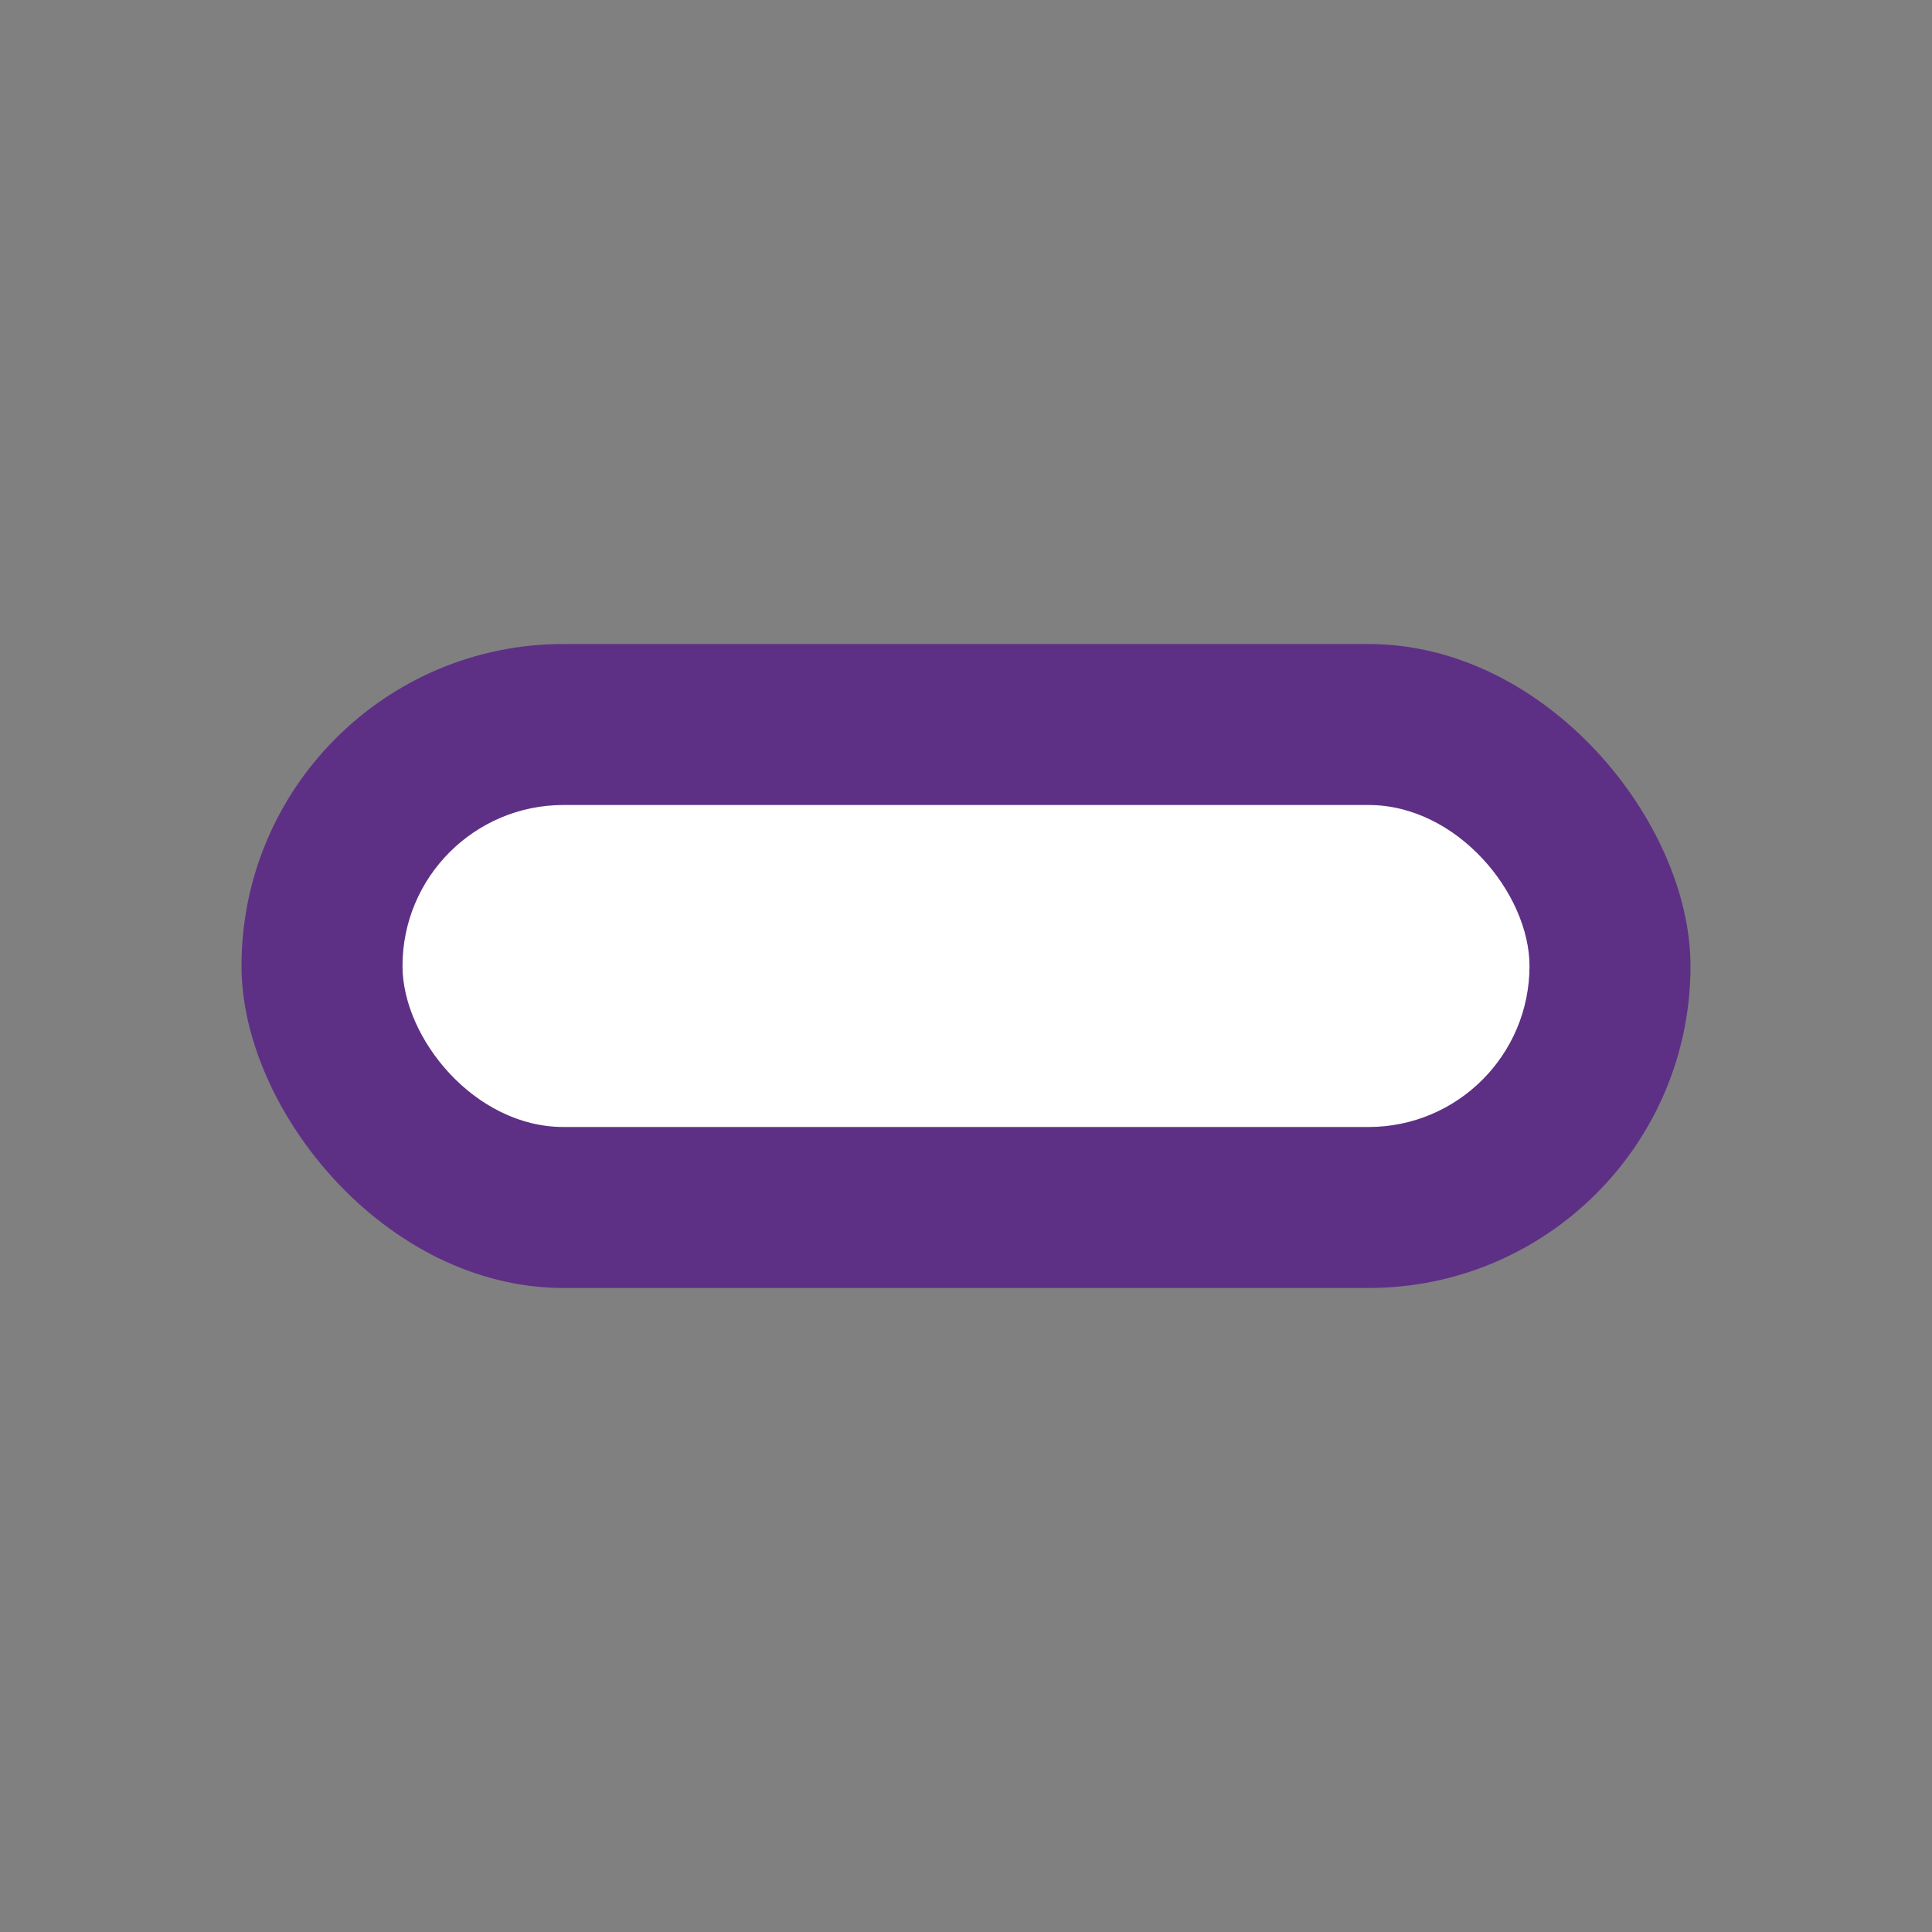 <svg width="24" height="24" viewBox="0 0 24 24" fill="none" xmlns="http://www.w3.org/2000/svg">
  <rect x="0" y="0" width="24" height="24" fill="#808080" stroke="none"/>
  <rect x="3" y="8" width="18" height="8" rx="4" fill="#5e3085"/>
  <rect x="5" y="10" width="14" height="4" rx="2" fill="#ffffff"/>
</svg>
